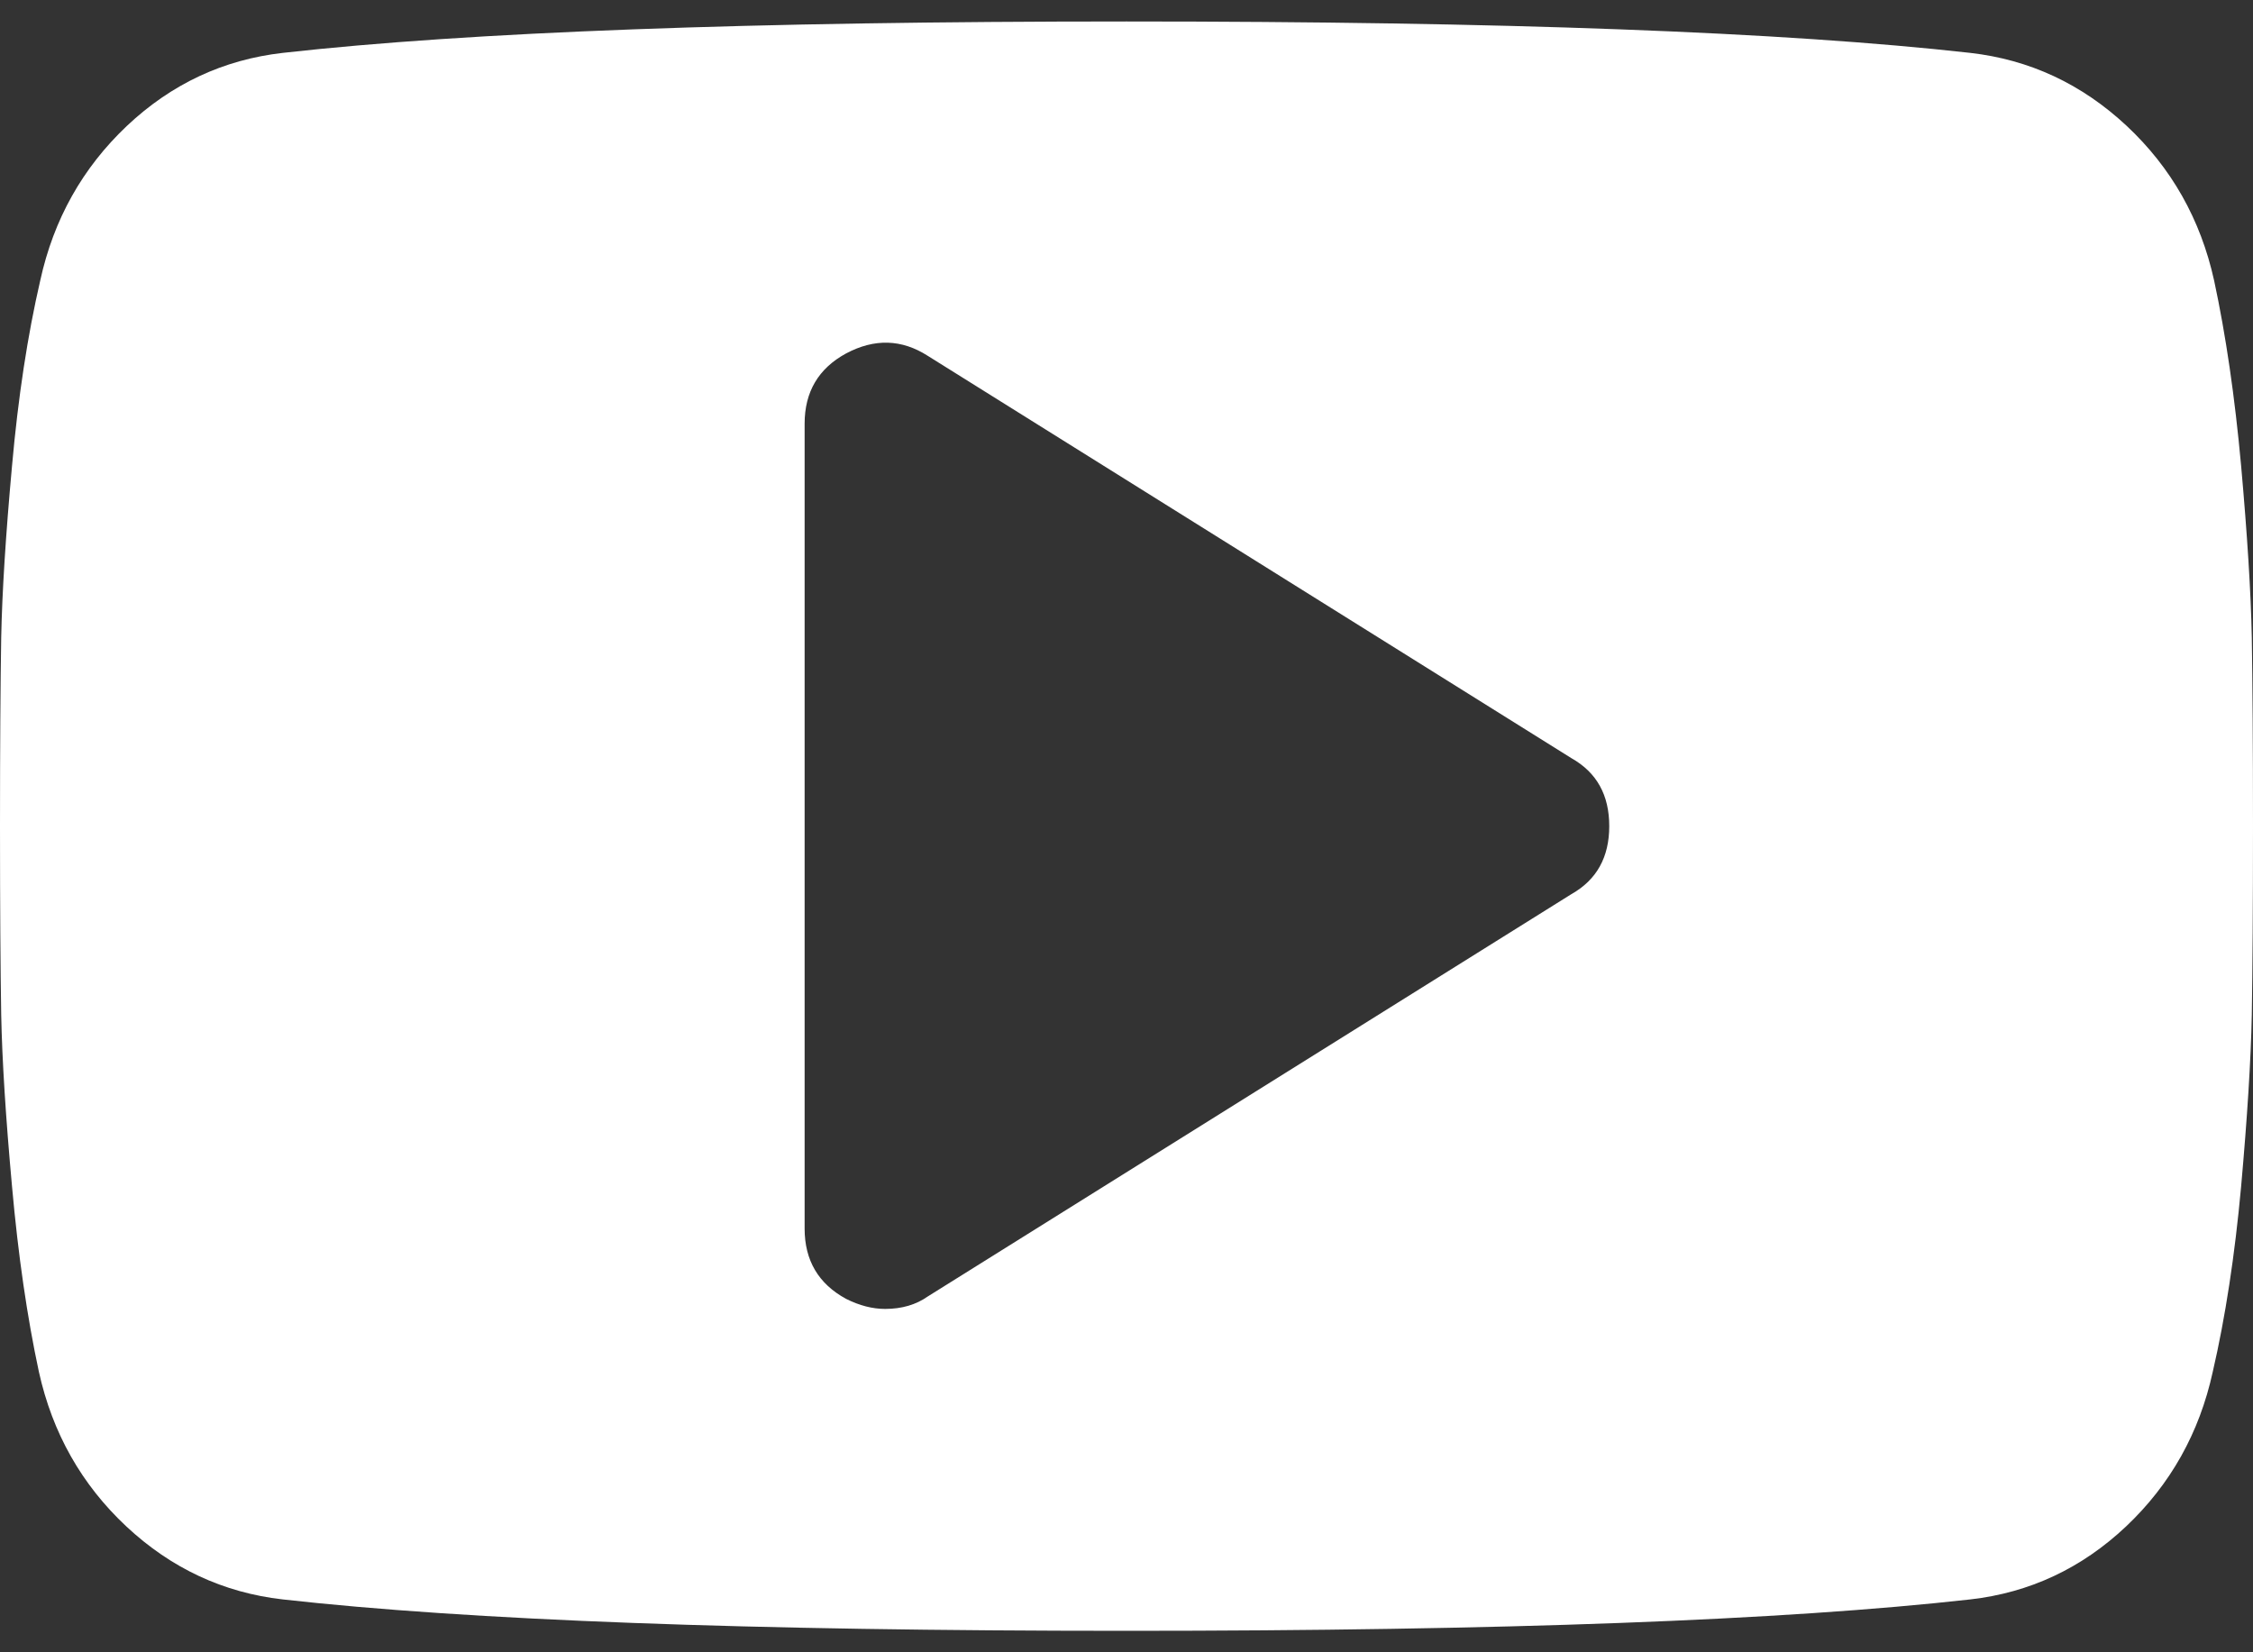 <svg width="15" height="11" viewBox="0 0 15 11" fill="none" xmlns="http://www.w3.org/2000/svg">
<rect x="0" y="0" width="15" height="11" fill="#333333" stroke="none"/>
<path d="M10.714 5.5C10.714 5.293 10.631 5.143 10.463 5.048L6.177 2.369C6.004 2.258 5.823 2.252 5.633 2.353C5.449 2.453 5.357 2.609 5.357 2.821V8.179C5.357 8.391 5.449 8.547 5.633 8.647C5.723 8.692 5.809 8.714 5.893 8.714C6.004 8.714 6.099 8.686 6.177 8.631L10.463 5.952C10.631 5.857 10.714 5.706 10.714 5.5ZM15 5.5C15 6.036 14.997 6.454 14.992 6.756C14.986 7.057 14.962 7.438 14.921 7.898C14.879 8.358 14.816 8.77 14.732 9.133C14.643 9.54 14.45 9.883 14.155 10.162C13.859 10.441 13.513 10.603 13.117 10.648C11.878 10.787 10.006 10.857 7.5 10.857C4.994 10.857 3.122 10.787 1.883 10.648C1.487 10.603 1.14 10.441 0.841 10.162C0.543 9.883 0.349 9.54 0.259 9.133C0.181 8.77 0.121 8.358 0.08 7.898C0.038 7.438 0.014 7.057 0.008 6.756C0.003 6.454 0 6.036 0 5.5C0 4.964 0.003 4.546 0.008 4.244C0.014 3.943 0.038 3.562 0.08 3.102C0.121 2.641 0.184 2.23 0.268 1.867C0.357 1.46 0.55 1.117 0.845 0.838C1.141 0.559 1.487 0.397 1.883 0.352C3.122 0.213 4.994 0.143 7.5 0.143C10.006 0.143 11.878 0.213 13.117 0.352C13.513 0.397 13.86 0.559 14.159 0.838C14.457 1.117 14.651 1.46 14.741 1.867C14.819 2.23 14.879 2.641 14.921 3.102C14.962 3.562 14.986 3.943 14.992 4.244C14.997 4.546 15 4.964 15 5.5Z" fill="white"/>
</svg>
